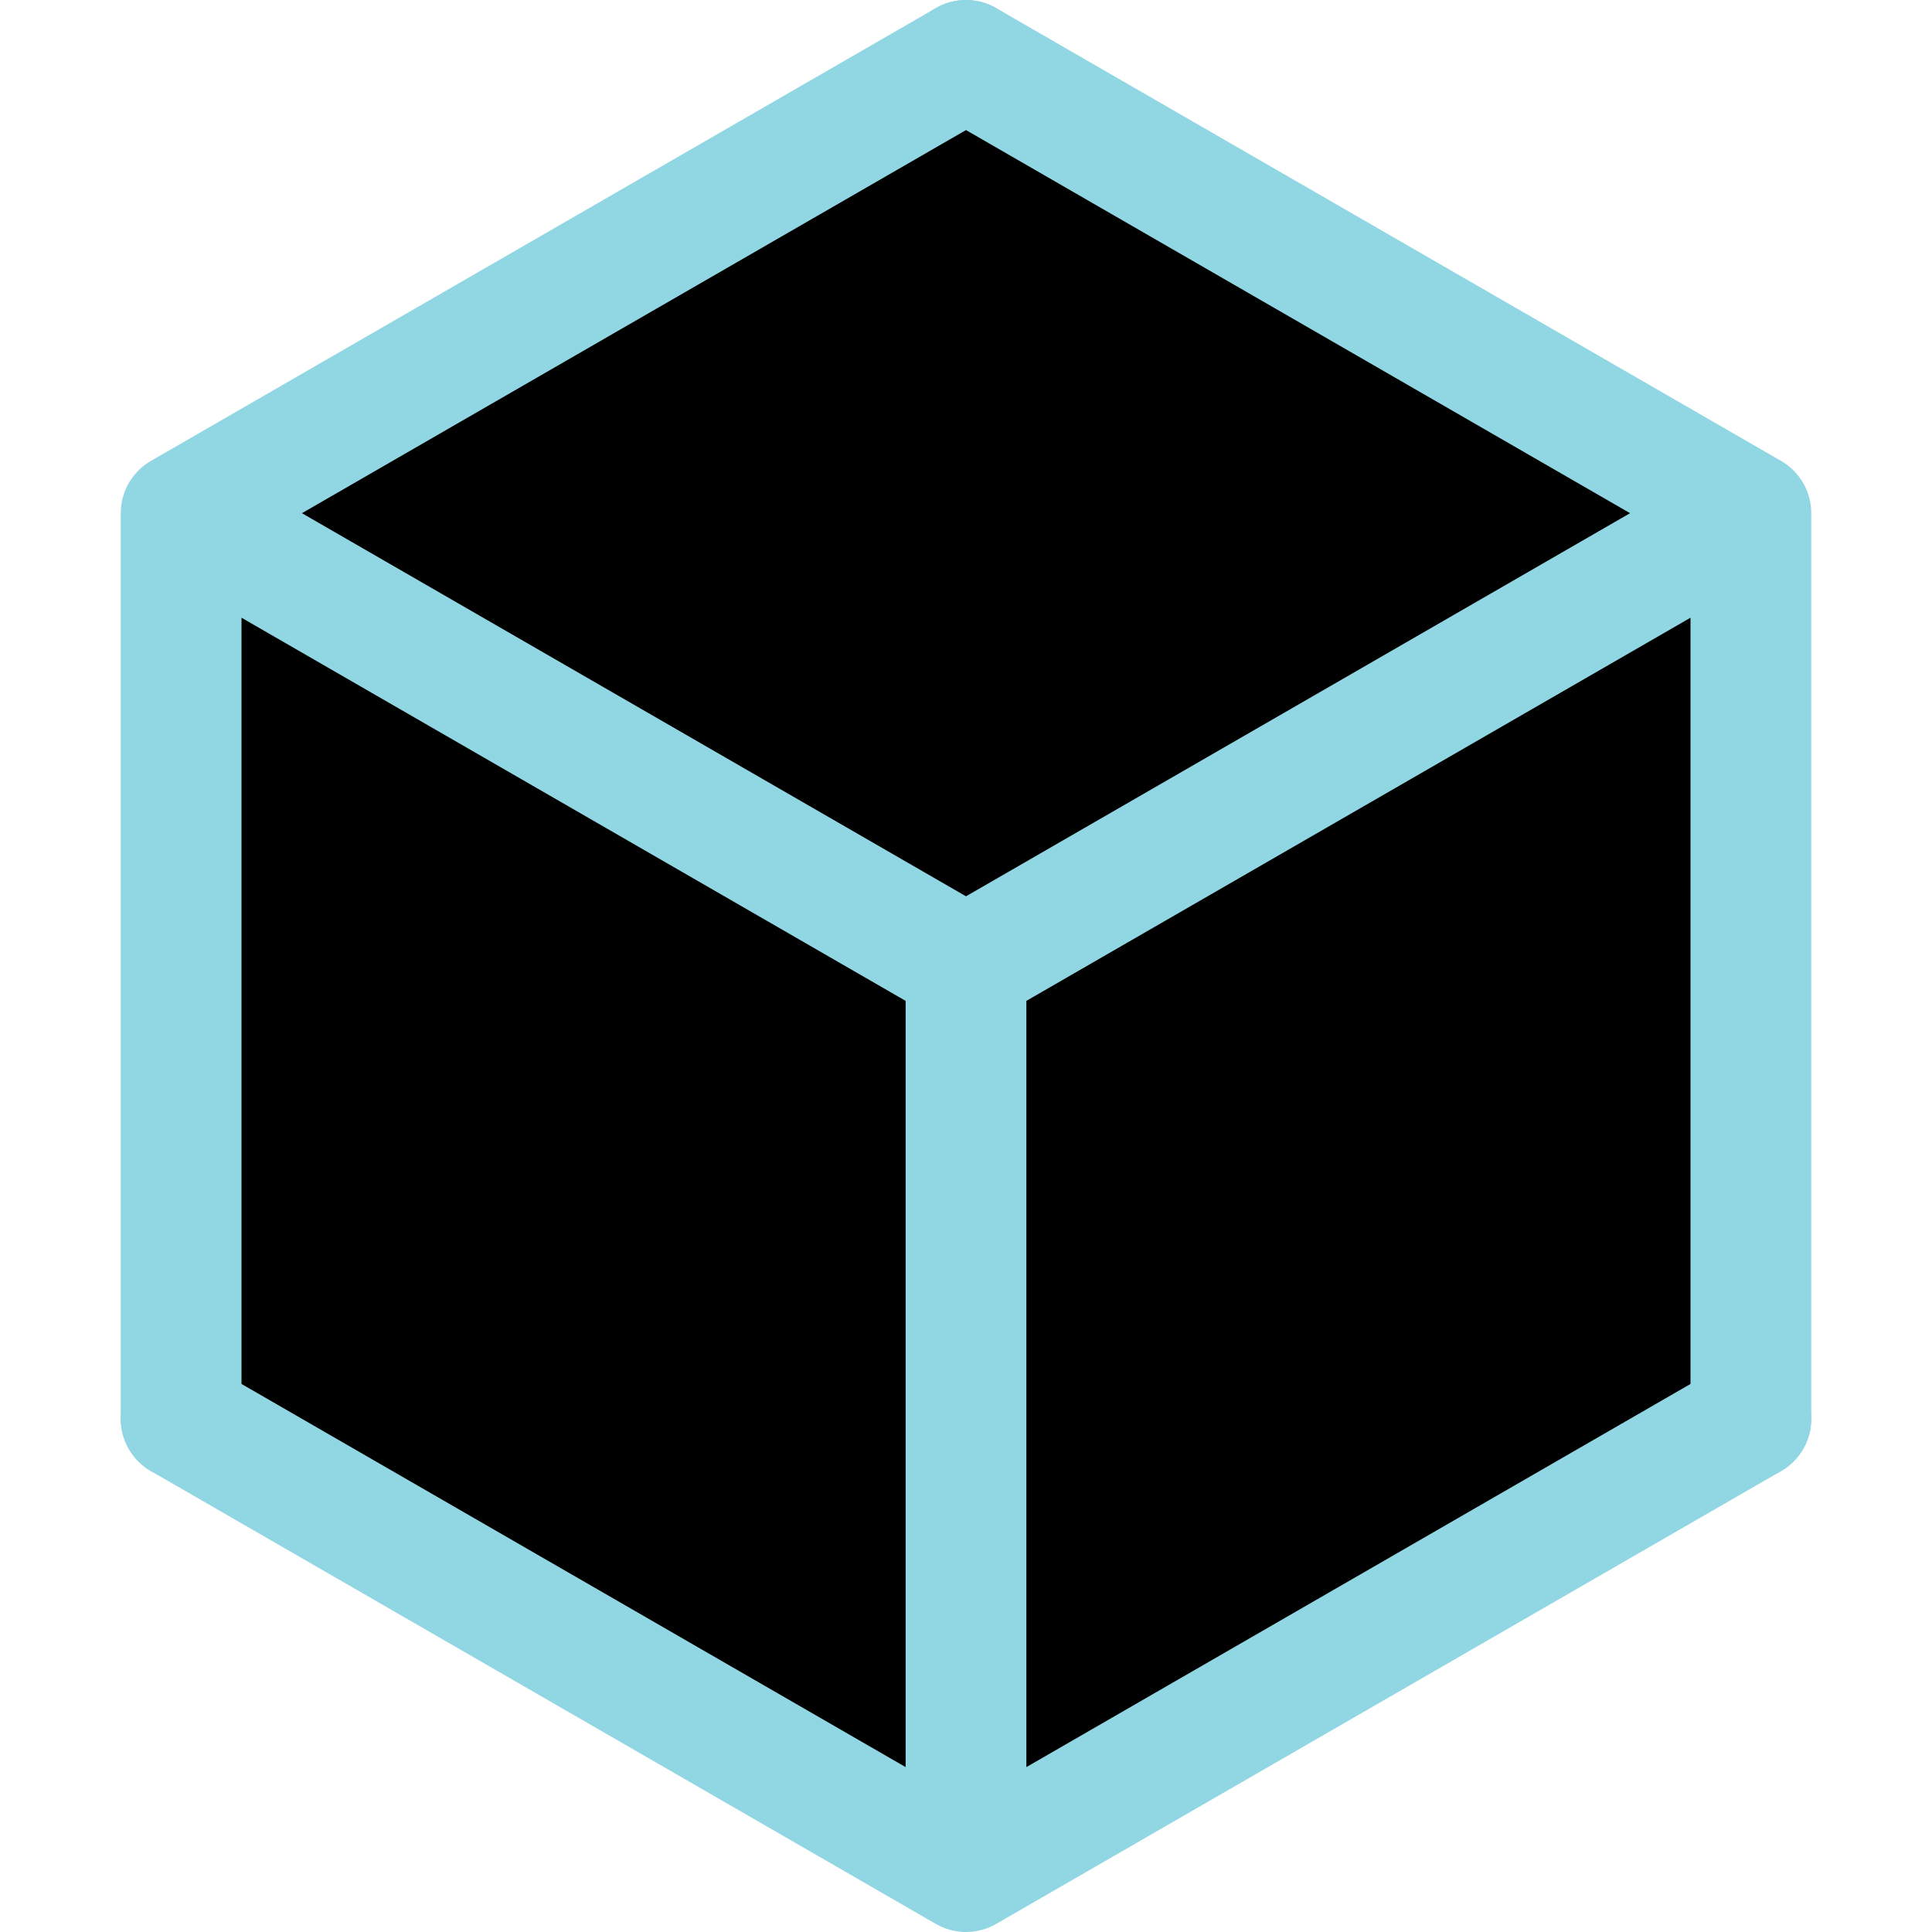 <svg xmlns="http://www.w3.org/2000/svg" width="16" height="16" viewBox="0 0 16 16">
	<g fill="currentColor" stroke-linecap="round" stroke-linejoin="round">
		<path stroke="#91d7e3" d="m4.5 10.02-3 1.73M11.47 10l3.03 1.75M8 4V.5" />
		<path stroke="#8aadf4" d="M11.5 10 8 12l-3.5-2V6L8 4l3.5 2z" />
		<path stroke="#91d7e3" d="M14.5 11.75 8 15.5l-6.5-3.75v-7.5L8 .5l6.5 3.75zm-13-7.5L8 8m6.5-3.75L8 8m0 0v7.5" />
	</g>
</svg>
